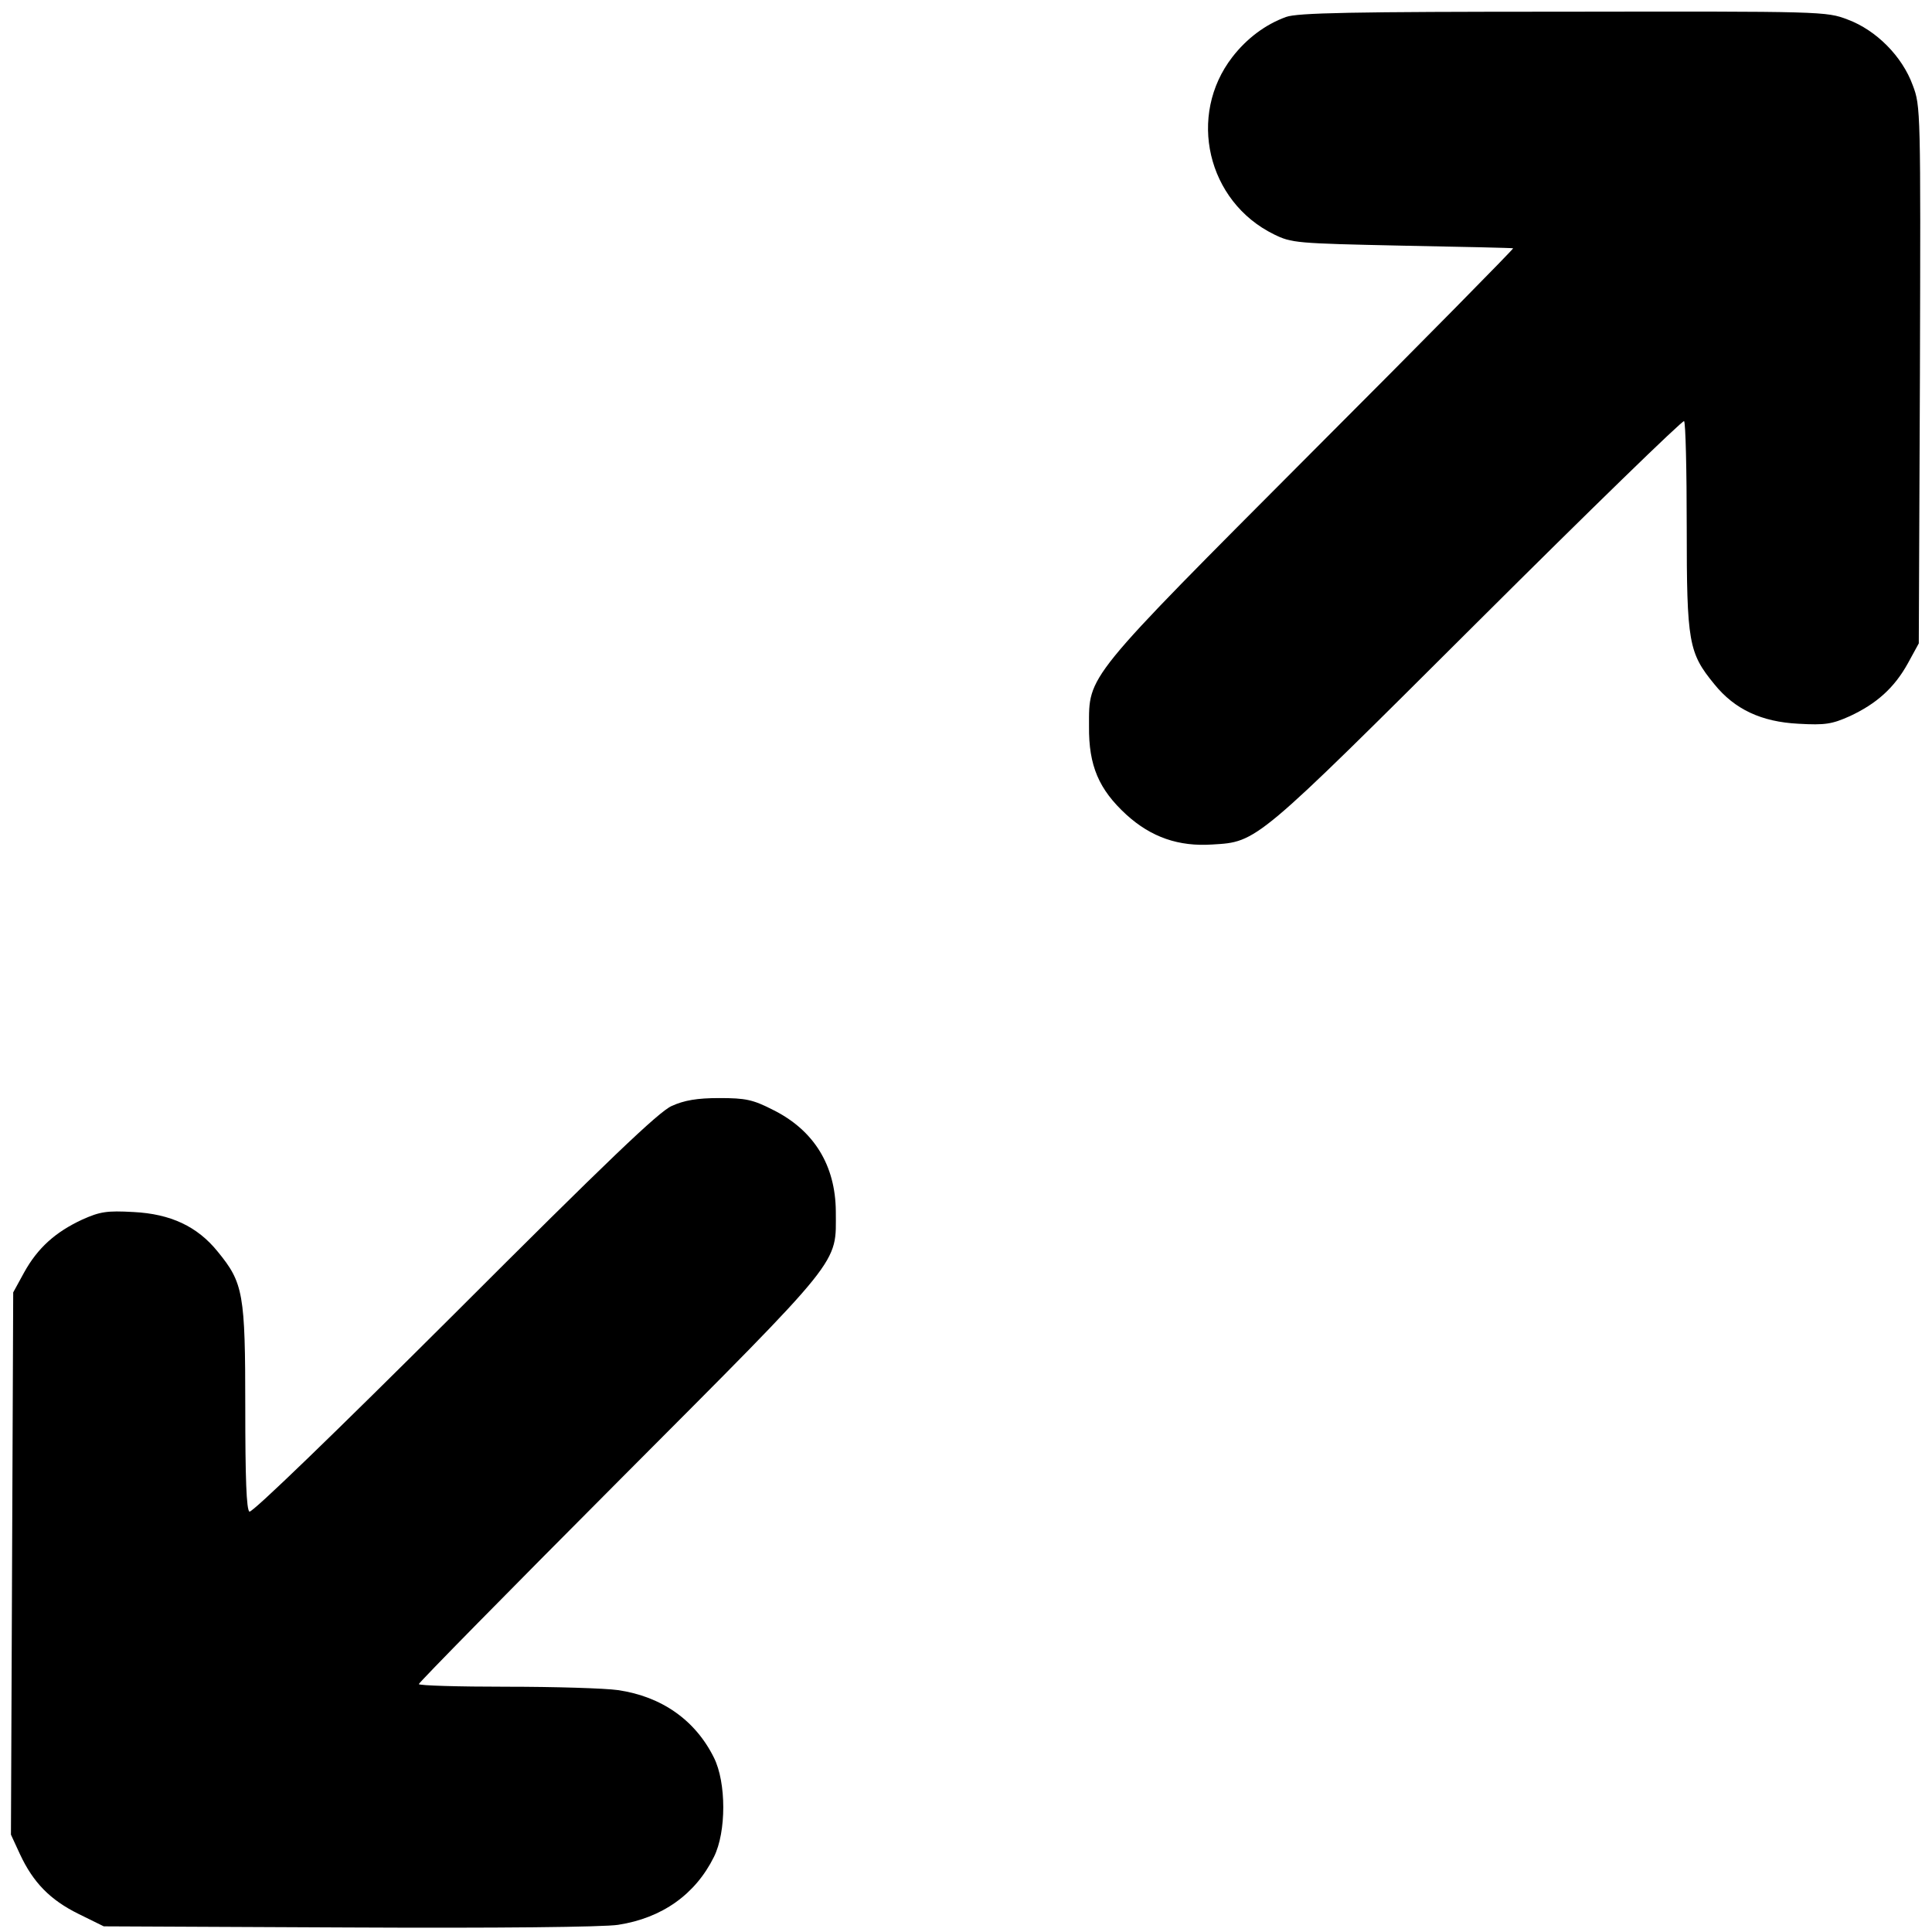 <?xml version="1.0" standalone="no"?>
<svg version="1.0" xmlns="http://www.w3.org/2000/svg" viewBox="0 0 512 512">
<g transform="translate(0,512) scale(0.1,-0.1)"
fill="#000000" stroke="none">
<path d="M3408 5075 c-55 -20 -104 -57 -142 -106 -120 -155 -67 -383 110 -470
47 -23 58 -24 339 -30 160 -3 292 -6 295 -7 2 -1 -237 -244 -532 -539 -606
-608 -592 -591 -592 -728 -1 -104 26 -167 99 -234 66 -60 139 -85 228 -79 119
7 114 3 703 590 297 296 543 535 547 532 4 -4 7 -130 7 -281 0 -306 5 -333 73
-416 54 -67 125 -100 223 -105 71 -4 89 -1 136 20 71 33 118 75 154 140 l29
53 3 711 c2 702 2 713 -19 768 -28 77 -97 146 -172 174 -57 22 -65 22 -755 21
-562 0 -704 -3 -734 -14z"/>
<path d="M1780 2189 c-34 -15 -171 -146 -576 -551 -315 -314 -536 -528 -543
-524 -8 5 -11 89 -11 276 0 302 -5 330 -73 413 -54 67 -125 100 -223 105 -71
4 -89 1 -136 -20 -71 -33 -118 -75 -154 -140 l-29 -53 -3 -719 -3 -718 24 -52
c35 -75 80 -121 155 -158 l67 -33 650 -3 c393 -2 675 1 713 7 117 18 205 81
254 180 33 66 33 197 0 263 -49 99 -138 162 -254 179 -35 5 -168 9 -295 9
-128 0 -233 3 -233 7 0 4 240 248 534 543 597 599 571 567 571 710 -1 122 -58
215 -167 269 -53 27 -72 31 -142 31 -59 0 -93 -6 -126 -21z"/>
</g>
</svg>
